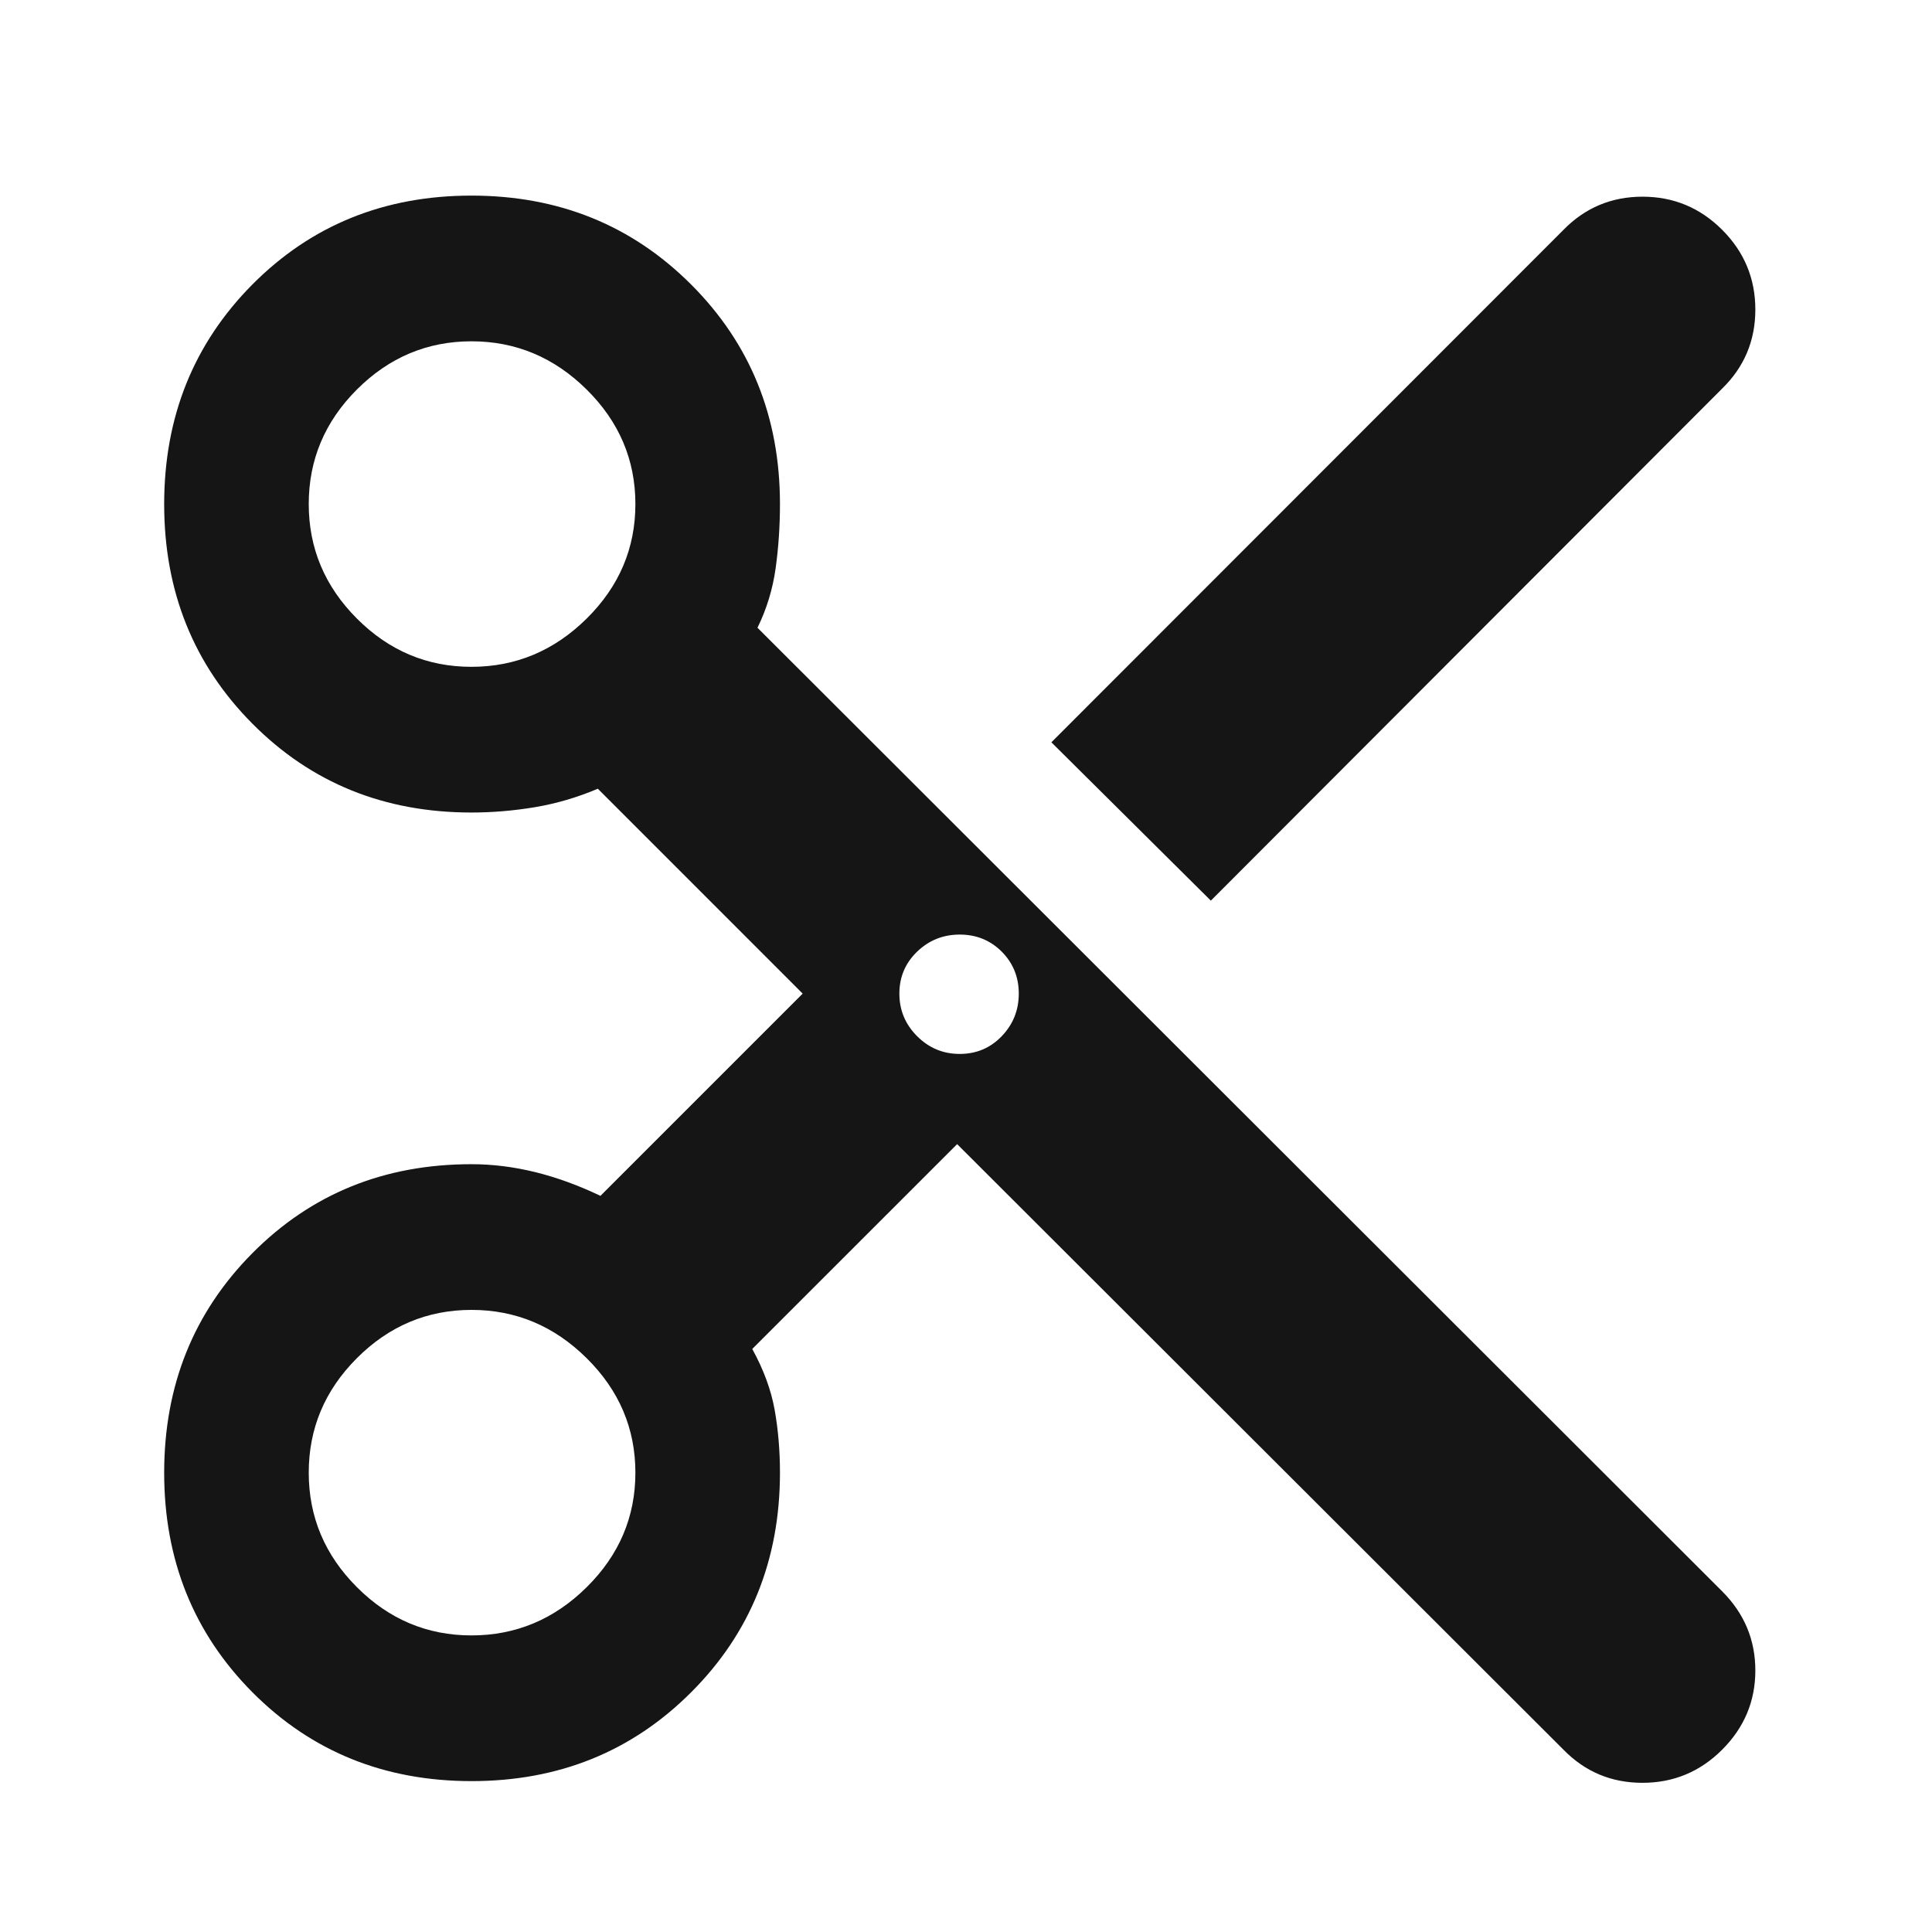 <svg width="41" height="41" viewBox="0 0 41 41" fill="none" xmlns="http://www.w3.org/2000/svg">
<mask id="mask0_63_595" style="mask-type:alpha" maskUnits="userSpaceOnUse" x="0" y="0" width="41" height="41">
<rect x="0.362" y="0.975" width="40" height="40" fill="#D9D9D9"/>
</mask>
<g mask="url(#mask0_63_595)">
<path d="M33.179 37.131L20.312 24.28L15.964 28.627C16.205 29.065 16.363 29.495 16.439 29.917C16.514 30.338 16.552 30.783 16.552 31.252C16.552 33.103 15.924 34.657 14.667 35.913C13.411 37.17 11.858 37.798 10.008 37.798C8.158 37.798 6.608 37.17 5.358 35.914C4.109 34.657 3.484 33.104 3.484 31.254C3.484 29.404 4.108 27.851 5.357 26.593C6.606 25.335 8.155 24.706 10.006 24.706C10.454 24.706 10.906 24.763 11.362 24.875C11.817 24.988 12.277 25.155 12.742 25.378L17.034 21.086L12.687 16.738C12.248 16.924 11.803 17.054 11.351 17.13C10.899 17.205 10.45 17.243 10.006 17.243C8.155 17.243 6.606 16.615 5.357 15.358C4.108 14.102 3.484 12.549 3.484 10.699C3.484 8.849 4.108 7.295 5.356 6.037C6.605 4.78 8.154 4.151 10.004 4.151C11.854 4.151 13.408 4.779 14.665 6.036C15.923 7.293 16.552 8.846 16.552 10.697C16.552 11.166 16.521 11.62 16.46 12.06C16.399 12.5 16.271 12.921 16.075 13.322L36.547 33.77C37.016 34.239 37.251 34.799 37.251 35.451C37.251 36.102 37.016 36.662 36.547 37.131C36.078 37.6 35.514 37.834 34.855 37.834C34.196 37.834 33.637 37.6 33.179 37.131ZM25.696 19.113L22.312 15.753L33.179 4.878C33.638 4.409 34.197 4.174 34.856 4.174C35.516 4.174 36.08 4.409 36.548 4.878C37.016 5.346 37.251 5.911 37.251 6.57C37.251 7.229 37.016 7.788 36.547 8.246L25.696 19.113ZM10.005 14.151C10.944 14.151 11.759 13.81 12.449 13.128C13.139 12.446 13.484 11.636 13.484 10.697C13.484 9.759 13.139 8.948 12.449 8.266C11.759 7.584 10.945 7.243 10.007 7.243C9.068 7.243 8.257 7.584 7.575 8.265C6.893 8.947 6.552 9.758 6.552 10.696C6.552 11.635 6.893 12.445 7.575 13.128C8.256 13.81 9.067 14.151 10.005 14.151ZM20.367 22.366C20.719 22.366 21.016 22.241 21.258 21.99C21.499 21.739 21.62 21.438 21.62 21.086C21.62 20.734 21.499 20.437 21.258 20.195C21.016 19.954 20.719 19.833 20.367 19.833C20.015 19.833 19.714 19.954 19.463 20.195C19.212 20.437 19.086 20.734 19.086 21.086C19.086 21.438 19.212 21.739 19.463 21.99C19.714 22.241 20.015 22.366 20.367 22.366ZM10.005 34.706C10.944 34.706 11.759 34.366 12.449 33.684C13.139 33.002 13.484 32.192 13.484 31.253C13.484 30.314 13.139 29.504 12.449 28.822C11.759 28.139 10.945 27.798 10.007 27.798C9.068 27.798 8.257 28.139 7.575 28.821C6.893 29.503 6.552 30.313 6.552 31.252C6.552 32.191 6.893 33.001 7.575 33.683C8.256 34.365 9.067 34.706 10.005 34.706Z" fill="#151515"/>
</g>
</svg>
